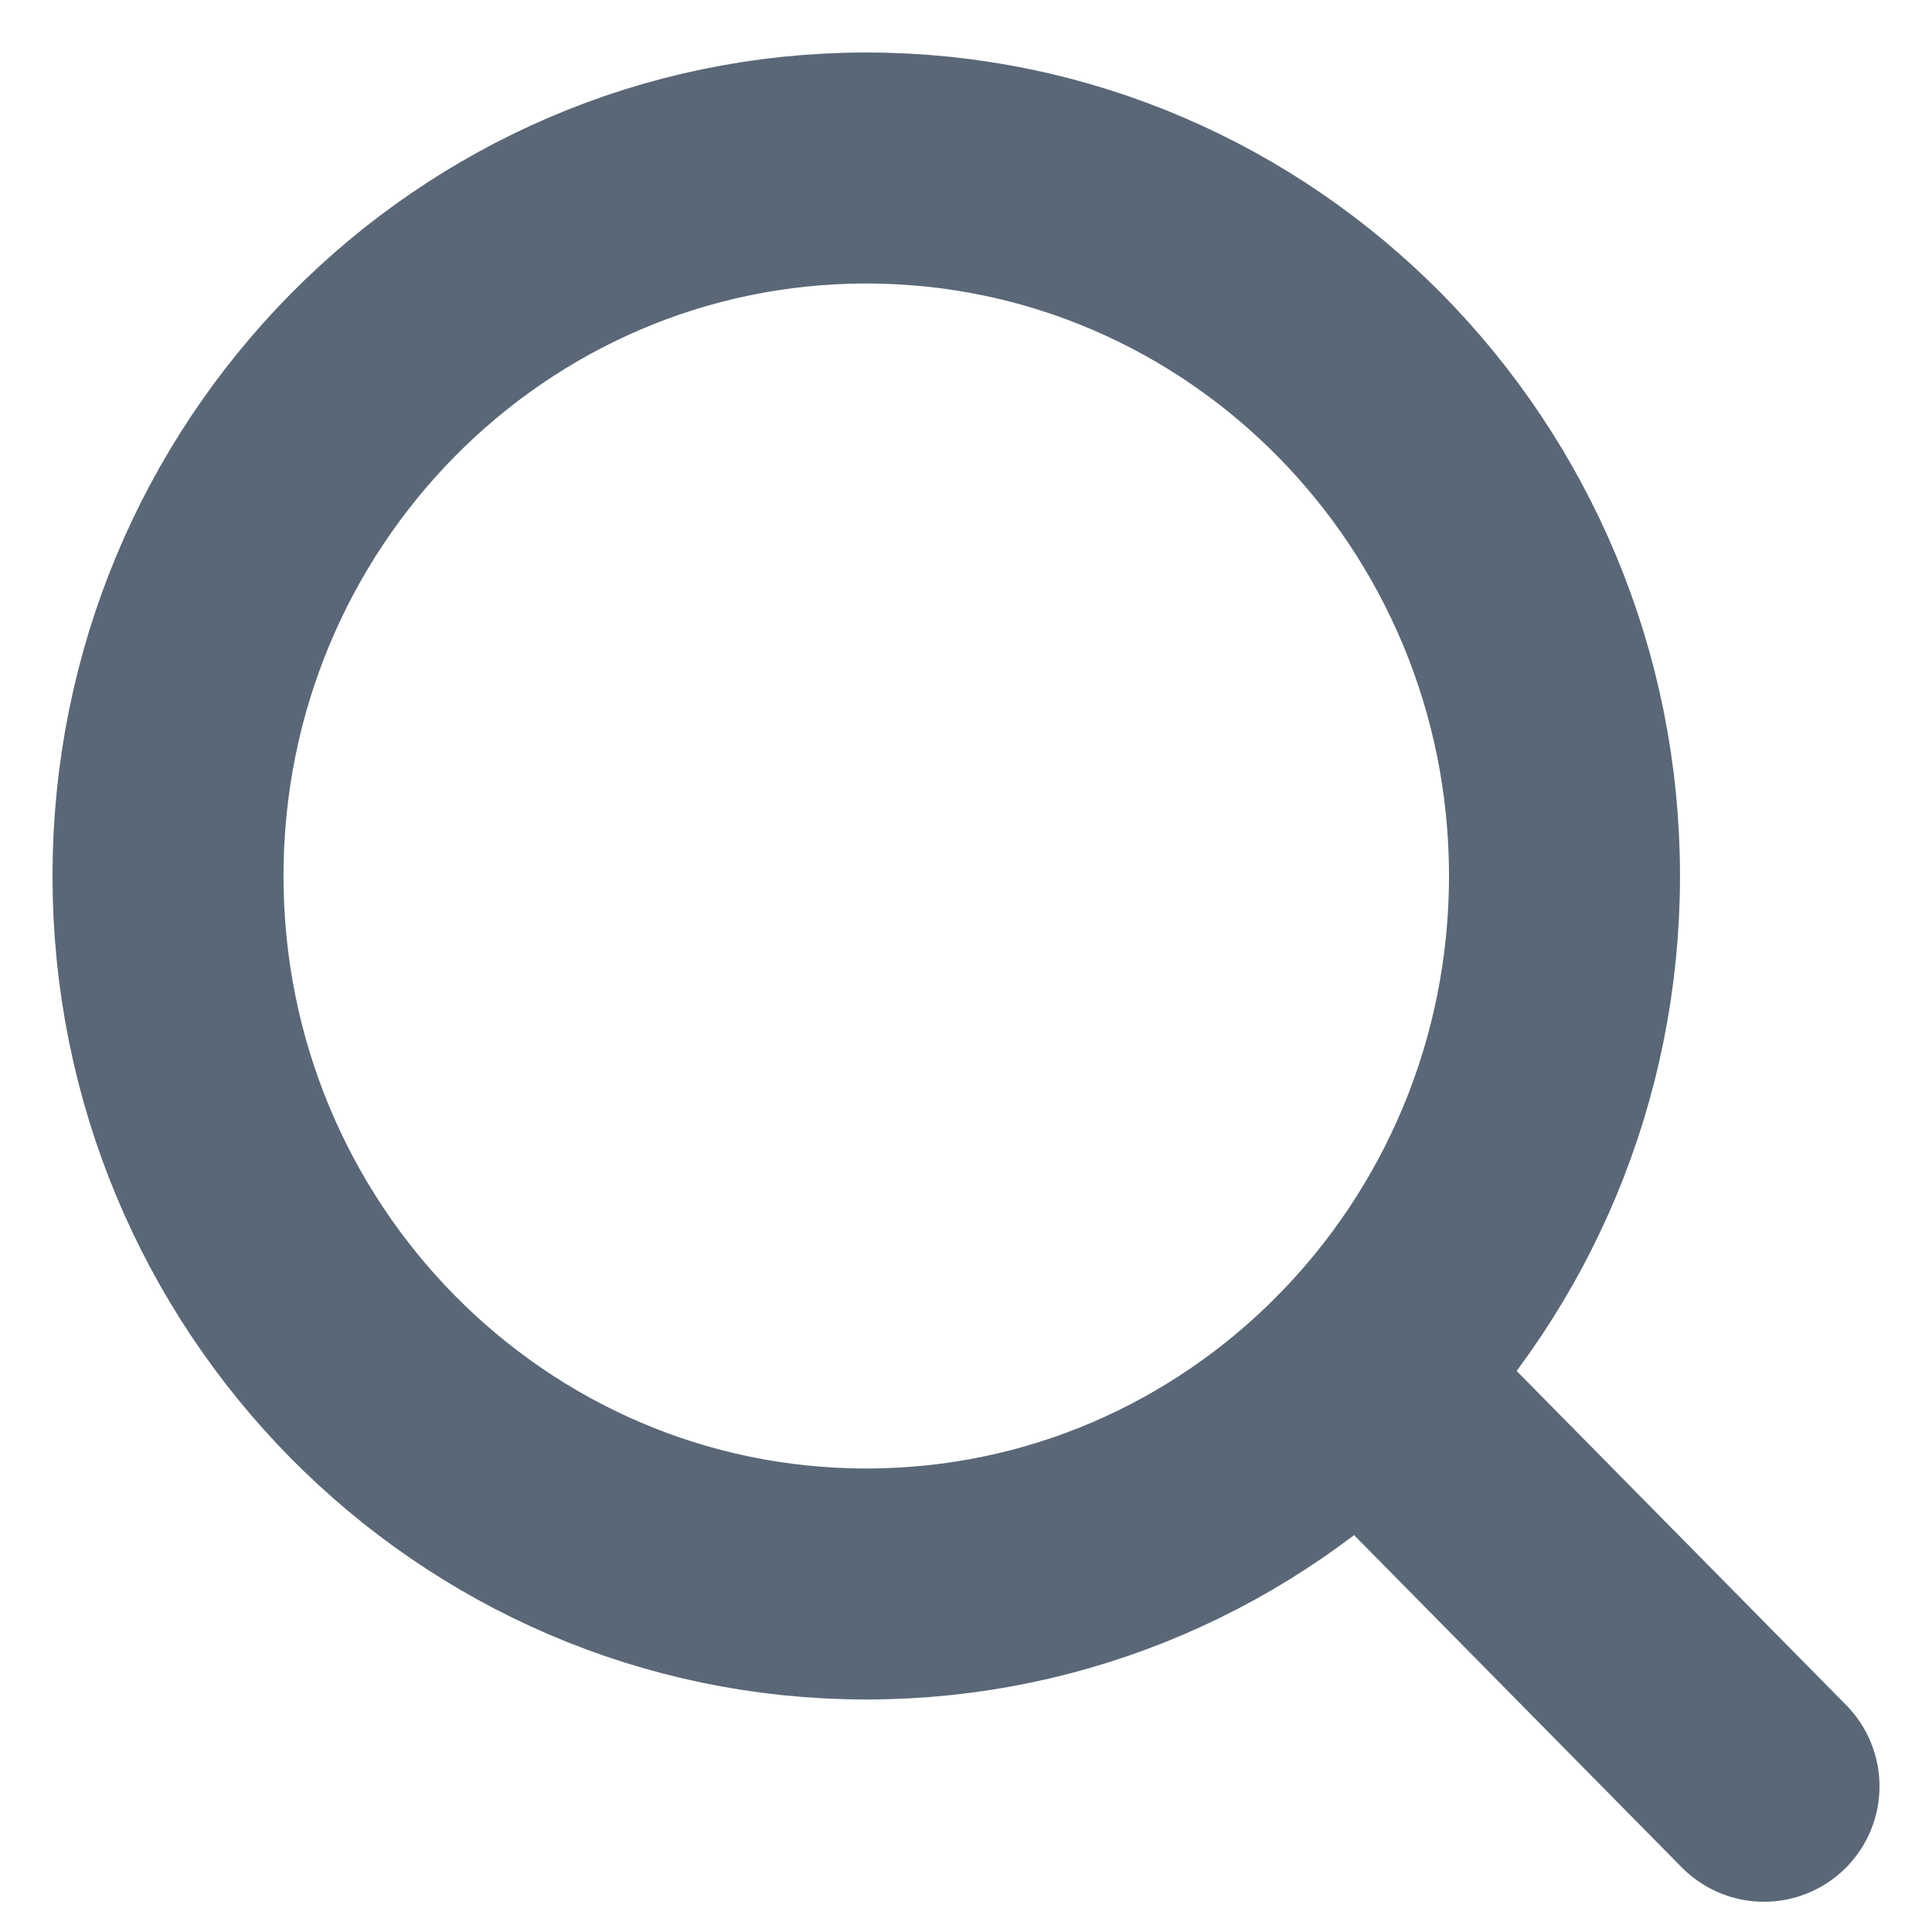 <svg width="23" height="23" viewBox="0 0 23 23" fill="none" xmlns="http://www.w3.org/2000/svg">
<path d="M10.313 18.857C14.903 18.857 18.625 15.083 18.625 10.428C18.625 5.774 14.903 2 10.313 2C5.722 2 2 5.774 2 10.428C2 15.083 5.722 18.857 10.313 18.857Z" stroke="#5A6777" stroke-width="2.75" stroke-linecap="round" stroke-linejoin="round"/>
<path d="M16.191 16.389L21 21.265" stroke="#5A6777" stroke-width="2.75" stroke-linecap="round" stroke-linejoin="round"/>
</svg>
